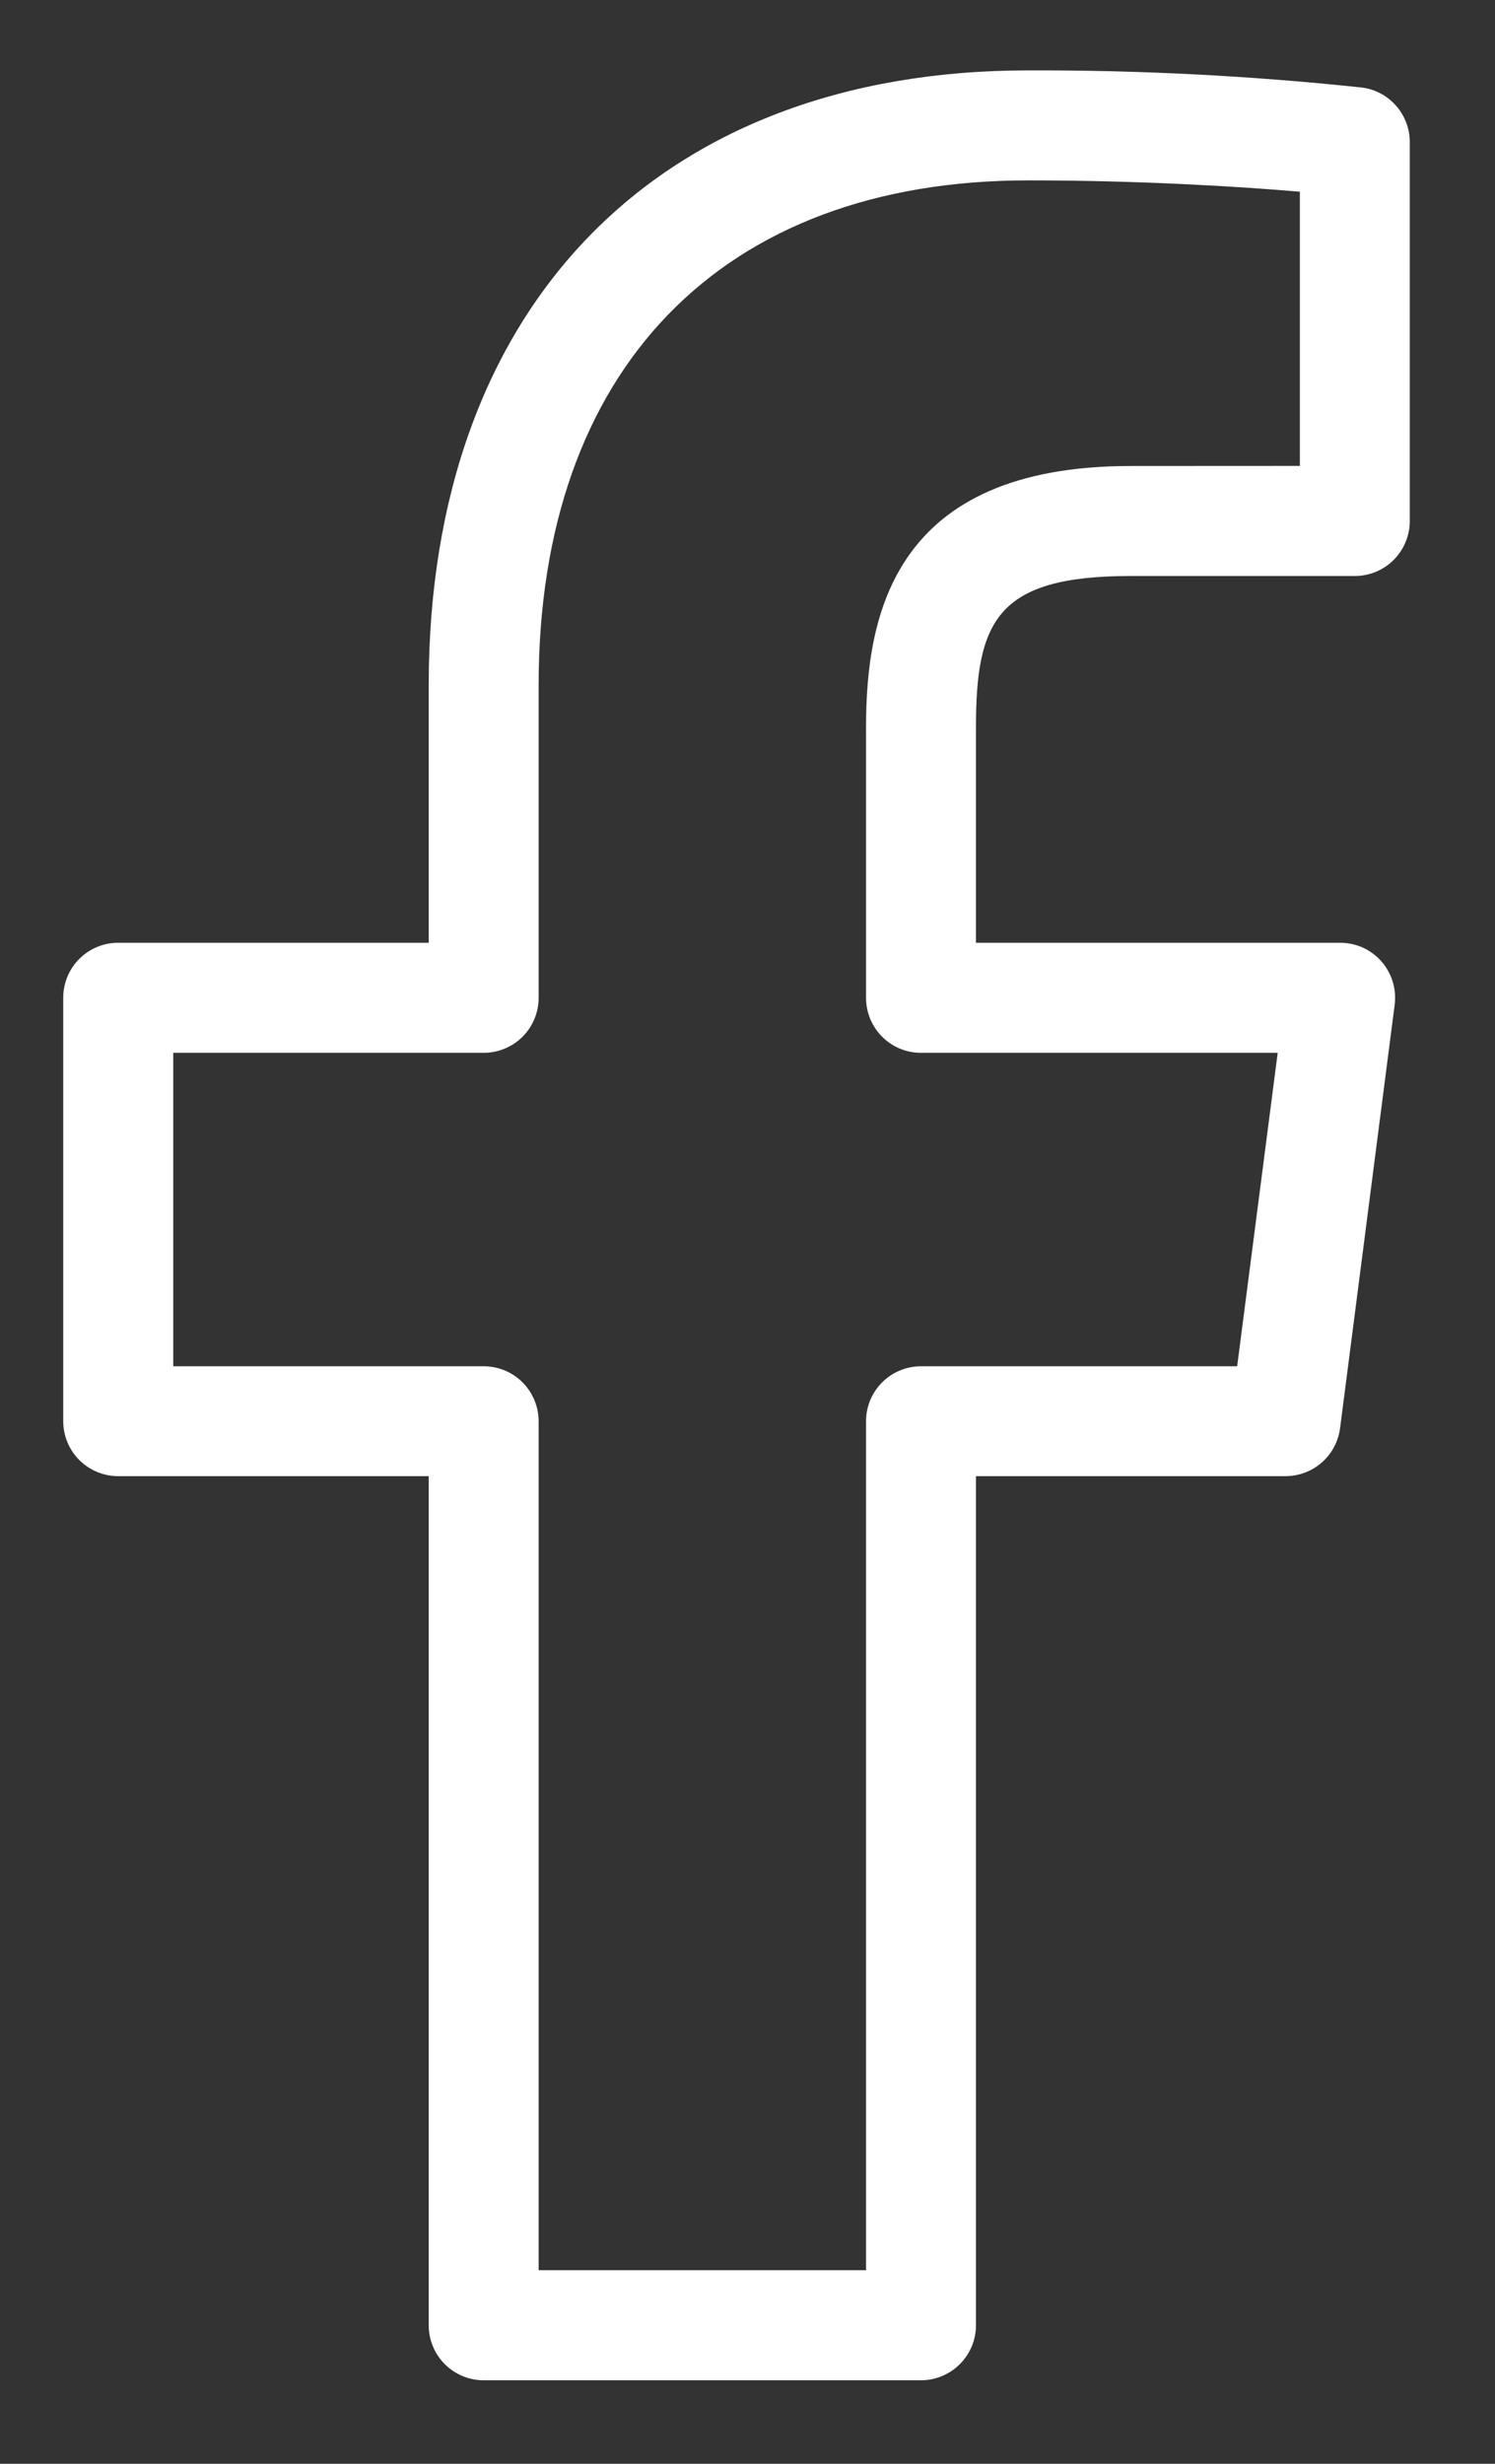 <svg width="17" height="28" viewBox="0 0 17 28" fill="none" xmlns="http://www.w3.org/2000/svg">
<rect x="0" y="0" width="17" height="28" fill="#333333" stroke="none"/>
<path d="M15.488 0.995C14.227 0.861 12.959 0.796 11.691 0.8C7.487 0.8 4.875 3.477 4.875 7.787V10.714H1.344C1.178 10.714 1.019 10.78 0.902 10.897C0.785 11.014 0.719 11.173 0.719 11.339V16.151C0.719 16.317 0.785 16.476 0.902 16.593C1.019 16.71 1.178 16.776 1.344 16.776H4.875V26.426C4.875 26.592 4.941 26.751 5.058 26.868C5.175 26.985 5.334 27.051 5.5 27.051H10.473C10.638 27.051 10.797 26.985 10.914 26.868C11.032 26.751 11.098 26.592 11.098 26.426V16.776H14.617C14.769 16.776 14.916 16.721 15.03 16.621C15.144 16.521 15.218 16.383 15.238 16.233L15.859 11.42C15.87 11.332 15.863 11.242 15.837 11.157C15.811 11.072 15.767 10.993 15.709 10.926C15.65 10.86 15.578 10.806 15.497 10.769C15.416 10.733 15.328 10.714 15.239 10.714H11.098V8.265C11.098 7.052 11.341 6.546 12.857 6.546H15.406C15.572 6.546 15.731 6.48 15.848 6.363C15.965 6.246 16.031 6.087 16.031 5.921V1.615C16.031 1.463 15.976 1.317 15.876 1.203C15.776 1.088 15.638 1.015 15.488 0.995ZM14.781 5.295L12.856 5.296C10.16 5.296 9.848 6.991 9.848 8.265V11.34C9.848 11.505 9.913 11.664 10.03 11.781C10.147 11.899 10.306 11.965 10.471 11.965H14.529L14.068 15.527H10.473C10.307 15.527 10.148 15.593 10.031 15.71C9.913 15.828 9.848 15.987 9.848 16.152V25.8H6.125V16.152C6.125 15.987 6.059 15.828 5.942 15.71C5.825 15.593 5.666 15.527 5.5 15.527H1.97V11.965H5.5C5.666 11.965 5.825 11.899 5.942 11.782C6.059 11.665 6.125 11.506 6.125 11.34V7.787C6.125 4.195 8.206 2.05 11.691 2.05C12.953 2.05 14.091 2.119 14.781 2.179V5.295Z" fill="white"/>
</svg>
